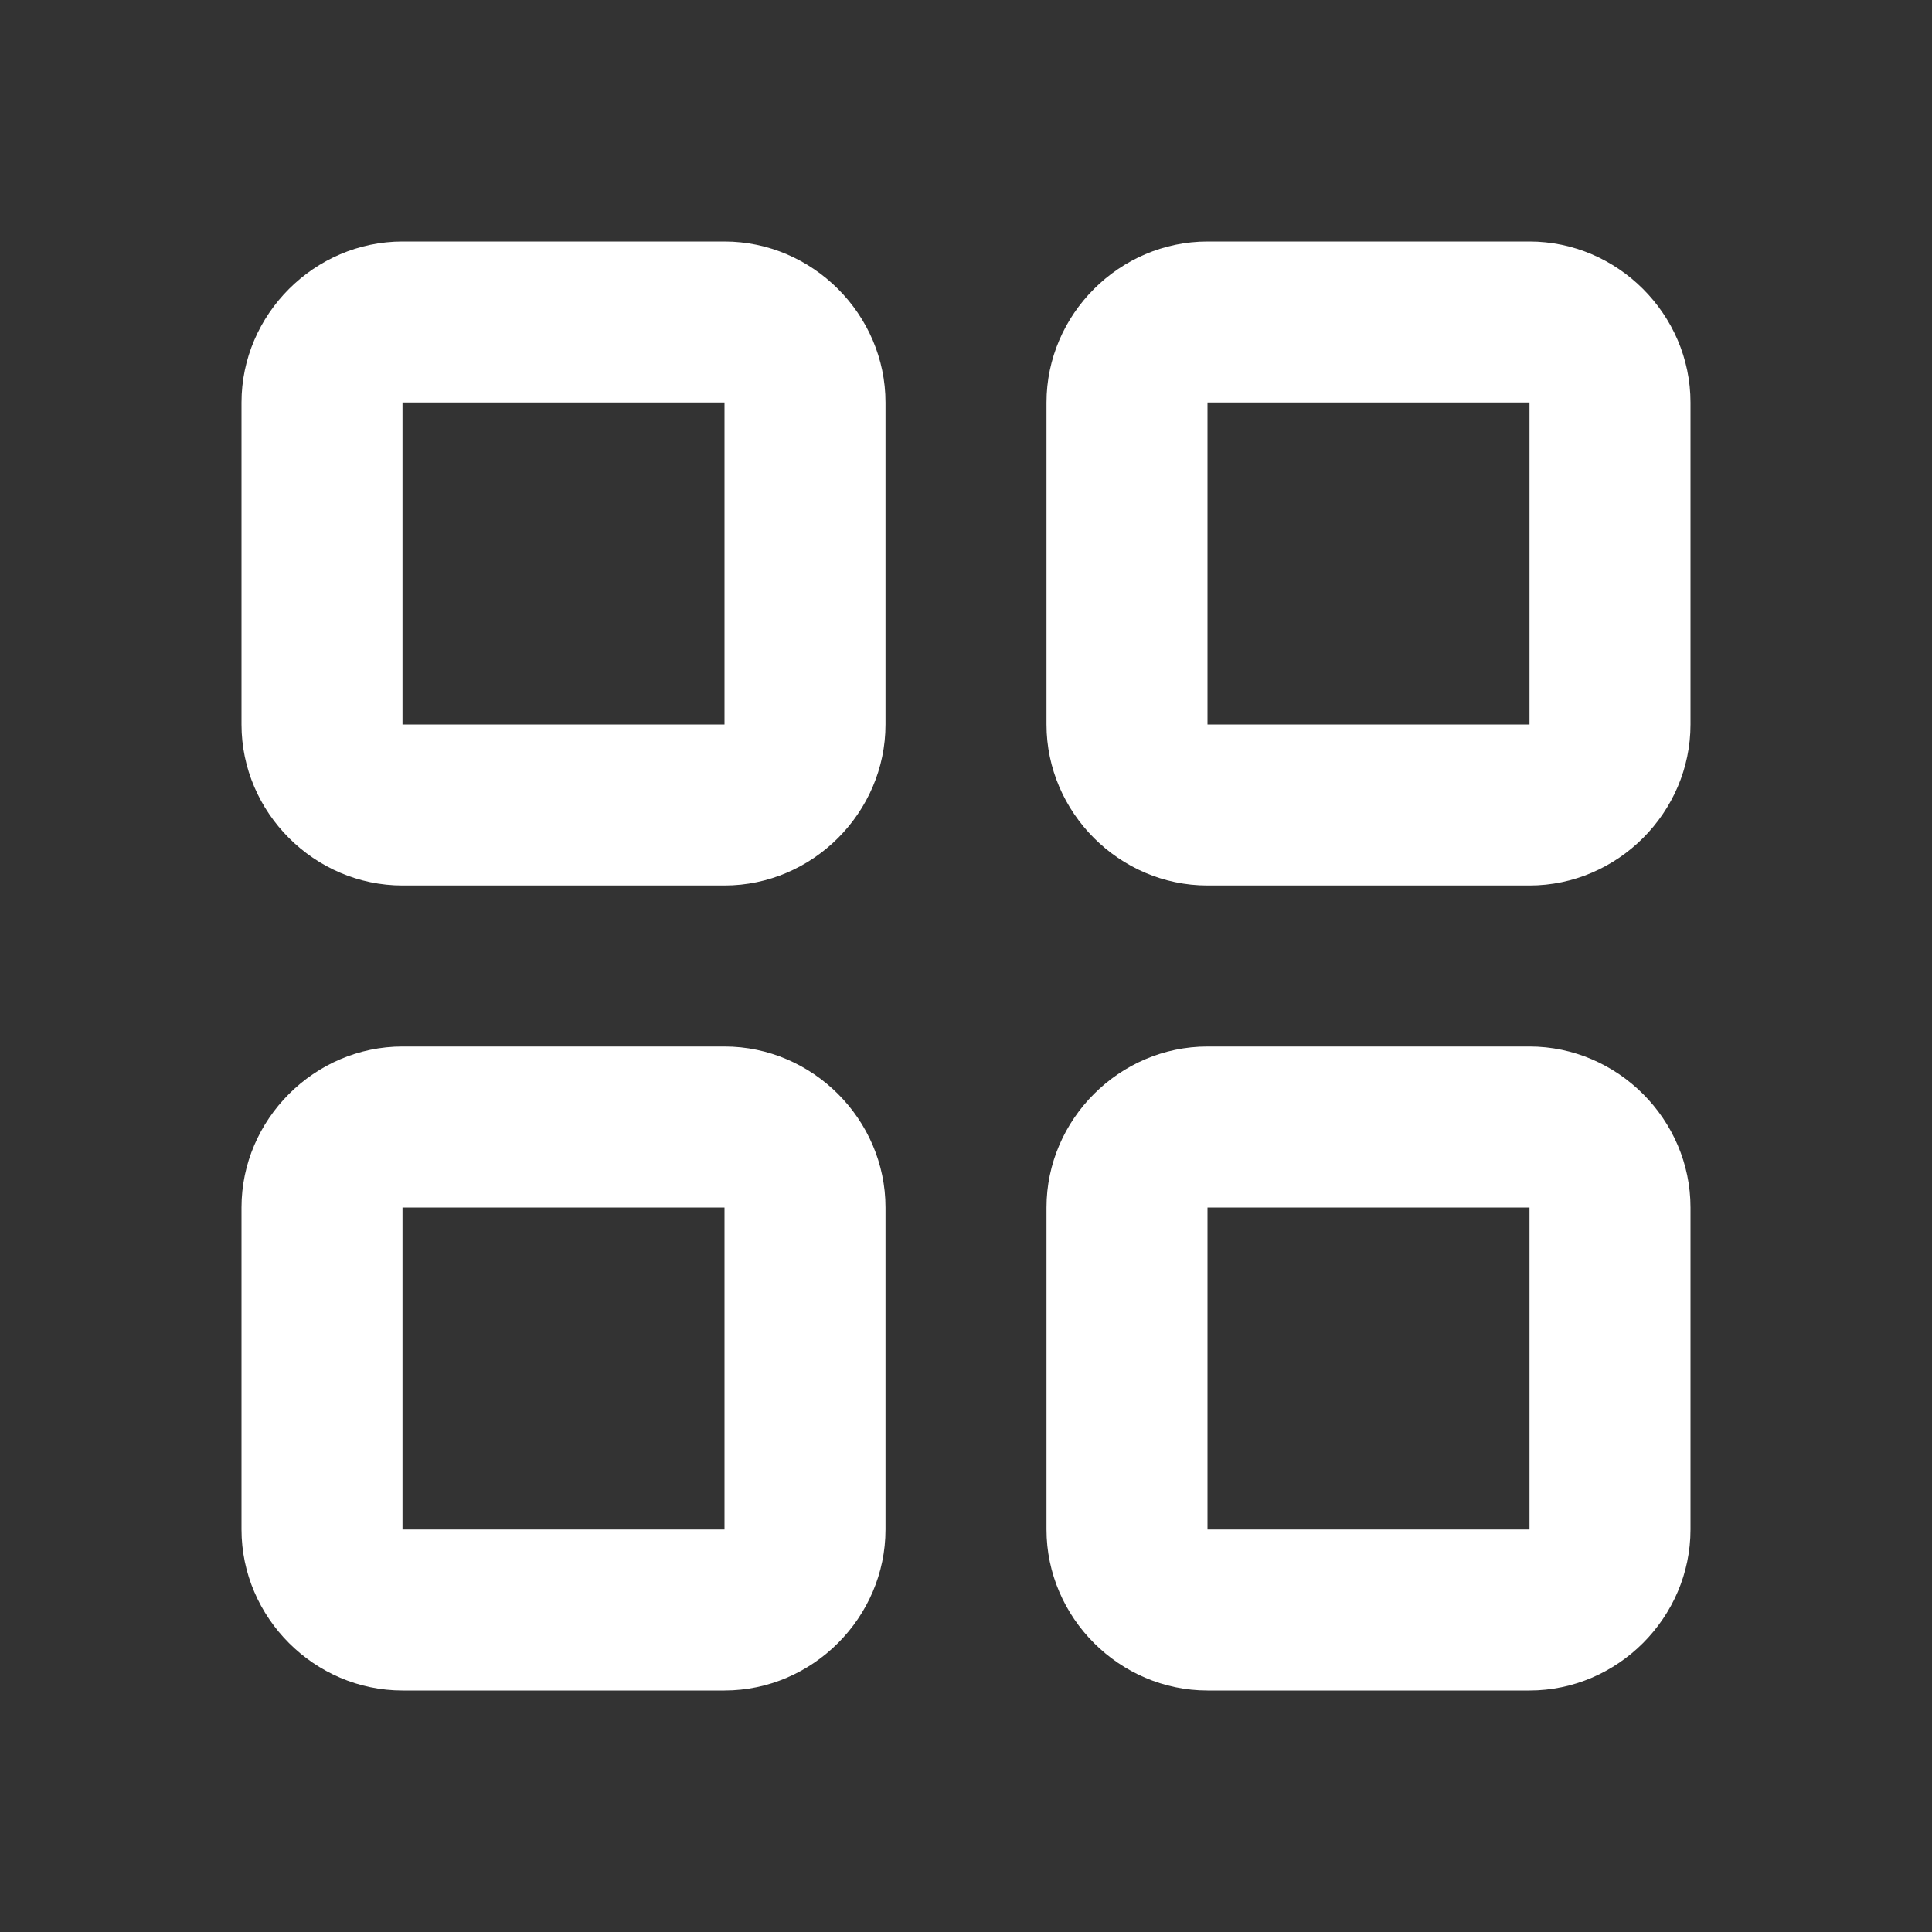 <?xml version="1.0" encoding="UTF-8"?>
<svg xmlns="http://www.w3.org/2000/svg" xmlns:xlink="http://www.w3.org/1999/xlink" viewBox="0 0 24 24" width="24px" height="24px">
<rect x="0" y="0" width="24" height="24" fill="#333333" stroke="none"/>
<g id="surface88165820">
<path style=" stroke:none;fill-rule:nonzero;fill:rgb(100%,100%,100%);fill-opacity:1;" d="M 5 3 C 3.906 3 3 3.906 3 5 L 3 9 C 3 10.094 3.906 11 5 11 L 9 11 C 10.094 11 11 10.094 11 9 L 11 5 C 11 3.906 10.094 3 9 3 Z M 15 3 C 13.906 3 13 3.906 13 5 L 13 9 C 13 10.094 13.906 11 15 11 L 19 11 C 20.094 11 21 10.094 21 9 L 21 5 C 21 3.906 20.094 3 19 3 Z M 5 5 L 9 5 L 9 9 L 5 9 Z M 15 5 L 19 5 L 19 9 L 15 9 Z M 5 13 C 3.906 13 3 13.906 3 15 L 3 19 C 3 20.094 3.906 21 5 21 L 9 21 C 10.094 21 11 20.094 11 19 L 11 15 C 11 13.906 10.094 13 9 13 Z M 15 13 C 13.906 13 13 13.906 13 15 L 13 19 C 13 20.094 13.906 21 15 21 L 19 21 C 20.094 21 21 20.094 21 19 L 21 15 C 21 13.906 20.094 13 19 13 Z M 5 15 L 9 15 L 9 19 L 5 19 Z M 15 15 L 19 15 L 19 19 L 15 19 Z M 15 15 "/>
</g>
</svg>
